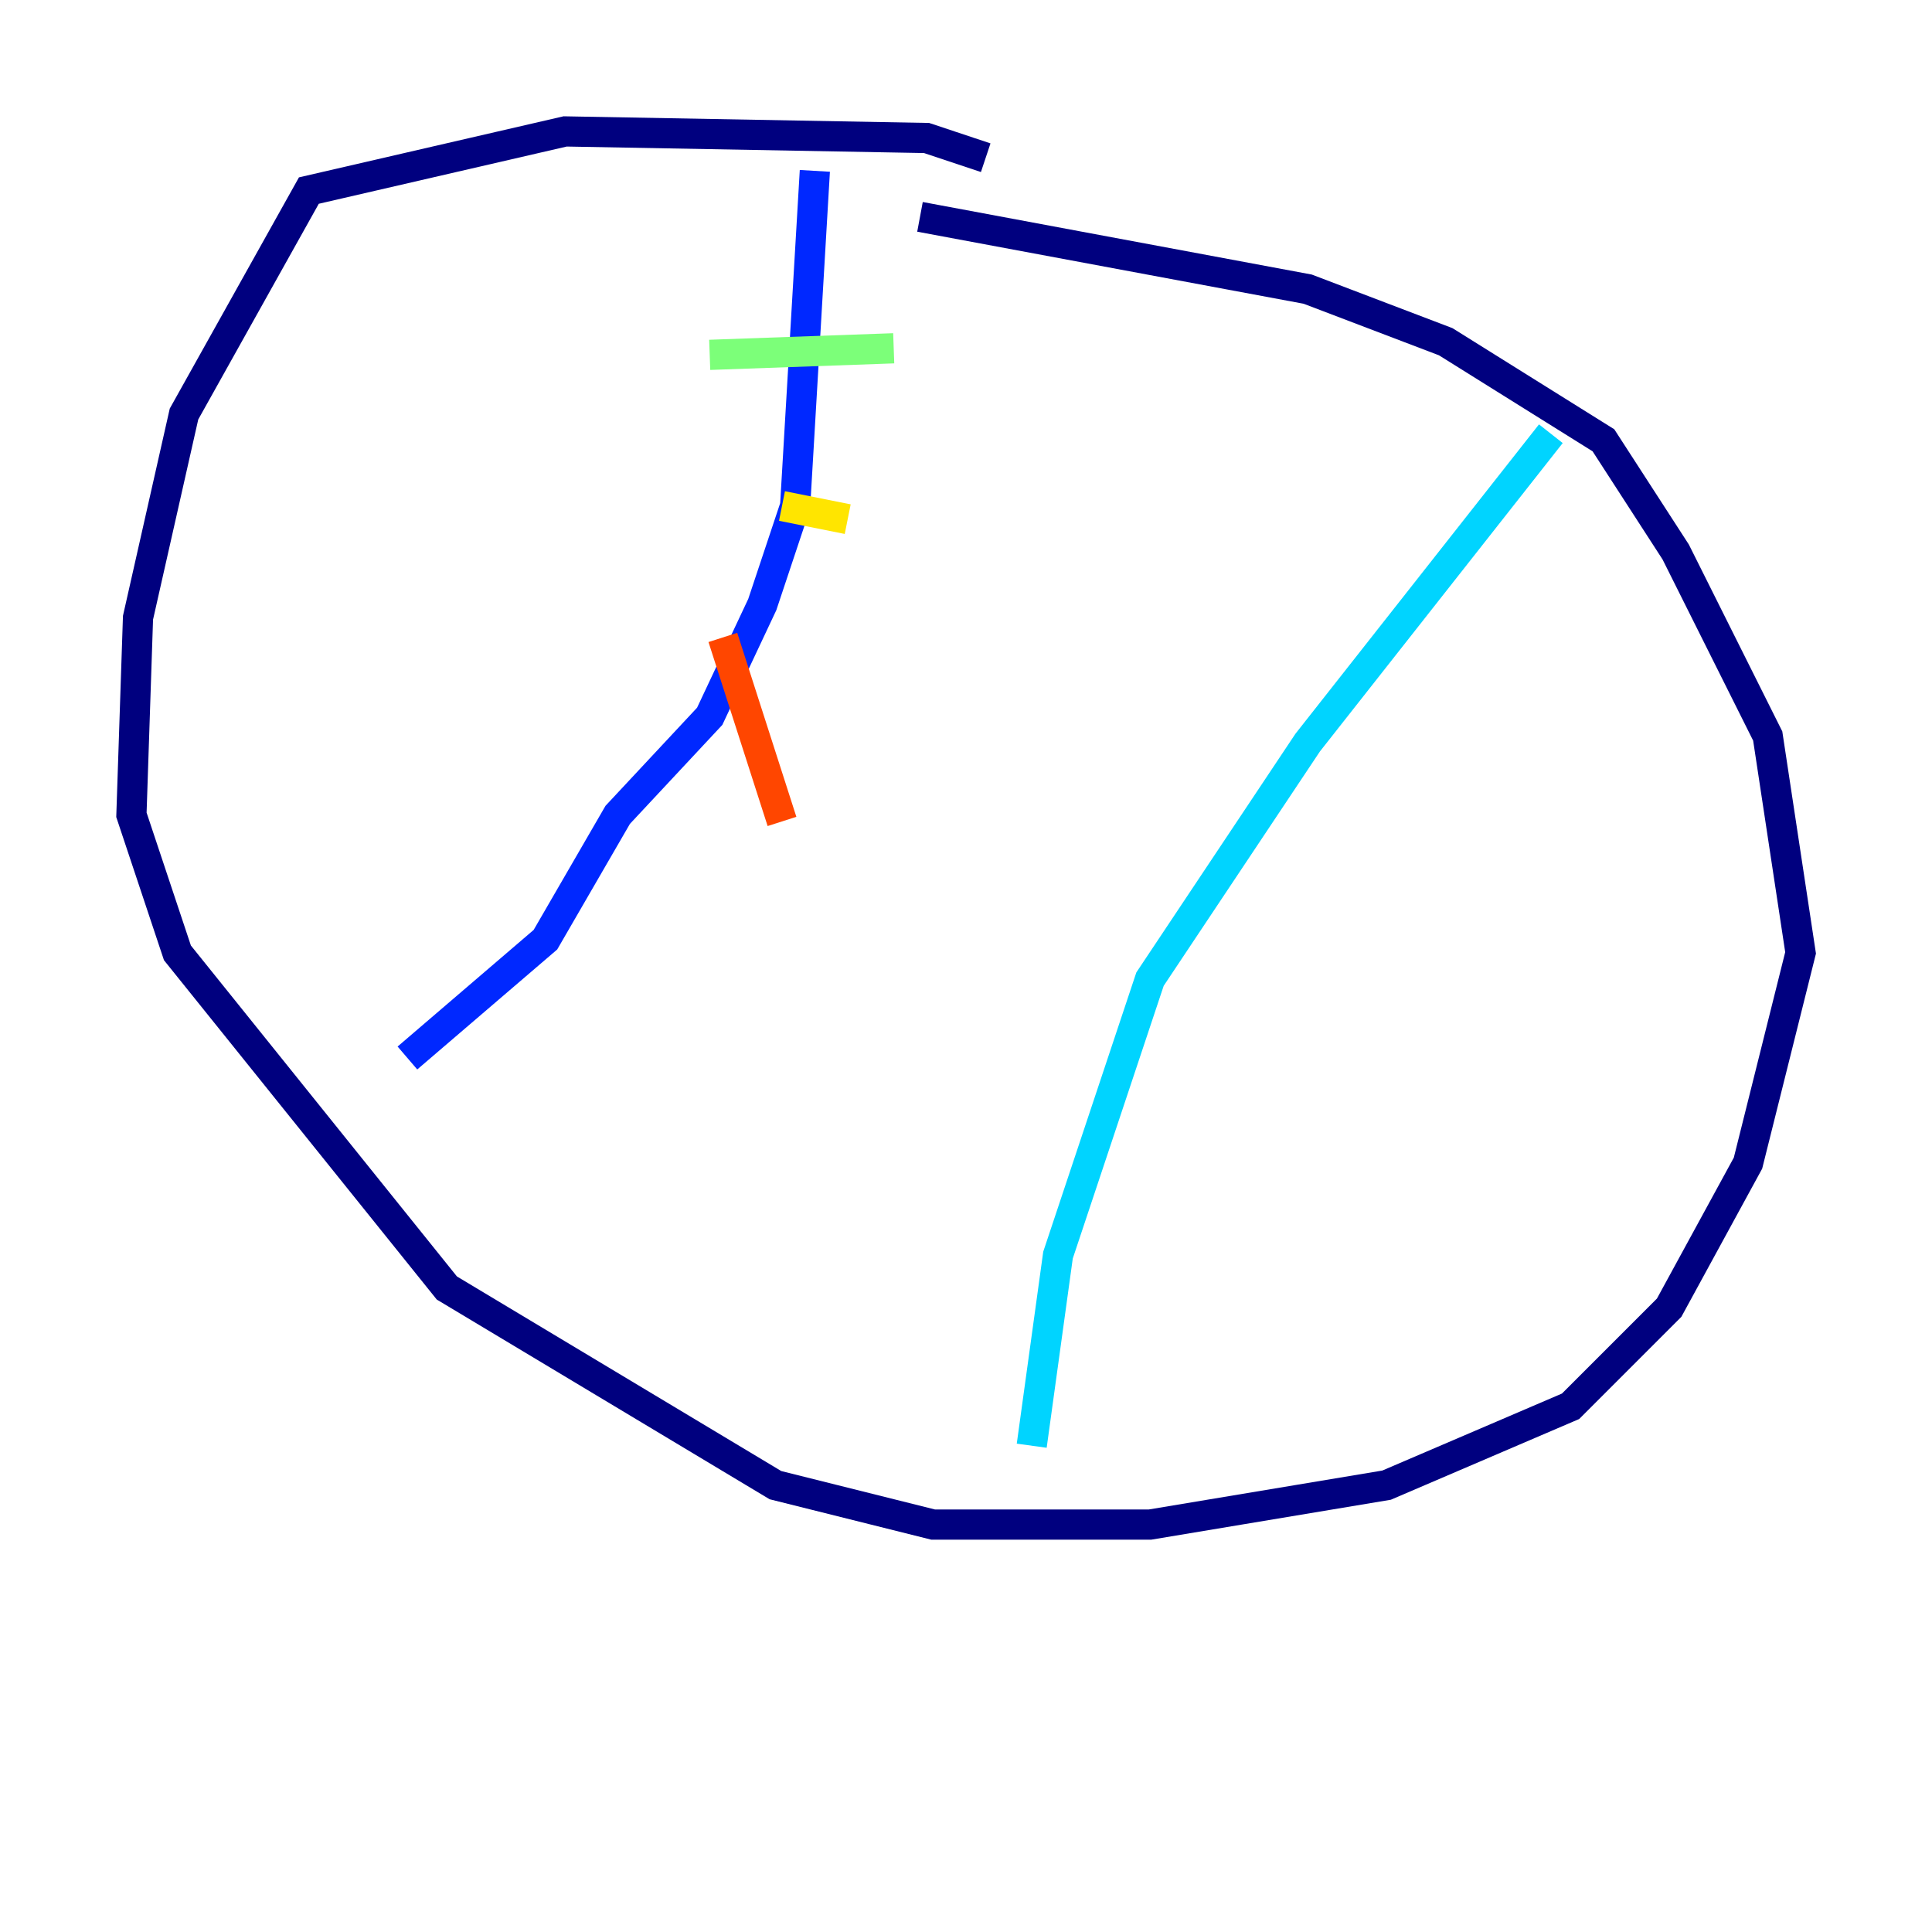 <?xml version="1.0" encoding="utf-8" ?>
<svg baseProfile="tiny" height="128" version="1.2" viewBox="0,0,128,128" width="128" xmlns="http://www.w3.org/2000/svg" xmlns:ev="http://www.w3.org/2001/xml-events" xmlns:xlink="http://www.w3.org/1999/xlink"><defs /><polyline fill="none" points="65.306,10.449 61.388,9.143 37.442,8.707 20.463,12.626 12.191,27.429 9.143,40.925 8.707,53.986 11.755,63.129 29.605,85.333 51.374,98.395 61.823,101.007 76.191,101.007 91.864,98.395 104.054,93.17 110.585,86.639 115.809,77.061 119.293,63.129 117.116,48.762 111.02,36.571 106.231,29.17 95.782,22.64 86.639,19.157 60.952,14.367" stroke="#00007f" stroke-width="2" /><polyline fill="none" points="53.986,11.32 52.68,33.524 50.503,40.054 47.02,47.456 40.925,53.986 36.136,62.258 26.993,70.095" stroke="#0028ff" stroke-width="2" /><polyline fill="none" points="102.748,28.735 86.639,49.197 76.191,64.871 70.095,83.156 68.354,95.782" stroke="#00d4ff" stroke-width="2" /><polyline fill="none" points="47.02,23.51 59.211,23.075" stroke="#7cff79" stroke-width="2" /><polyline fill="none" points="51.809,33.524 56.163,34.395" stroke="#ffe500" stroke-width="2" /><polyline fill="none" points="47.891,42.231 51.809,54.422" stroke="#ff4600" stroke-width="2" /><polyline fill="none" points="37.878,54.422 37.878,54.422" stroke="#7f0000" stroke-width="2" /></svg>